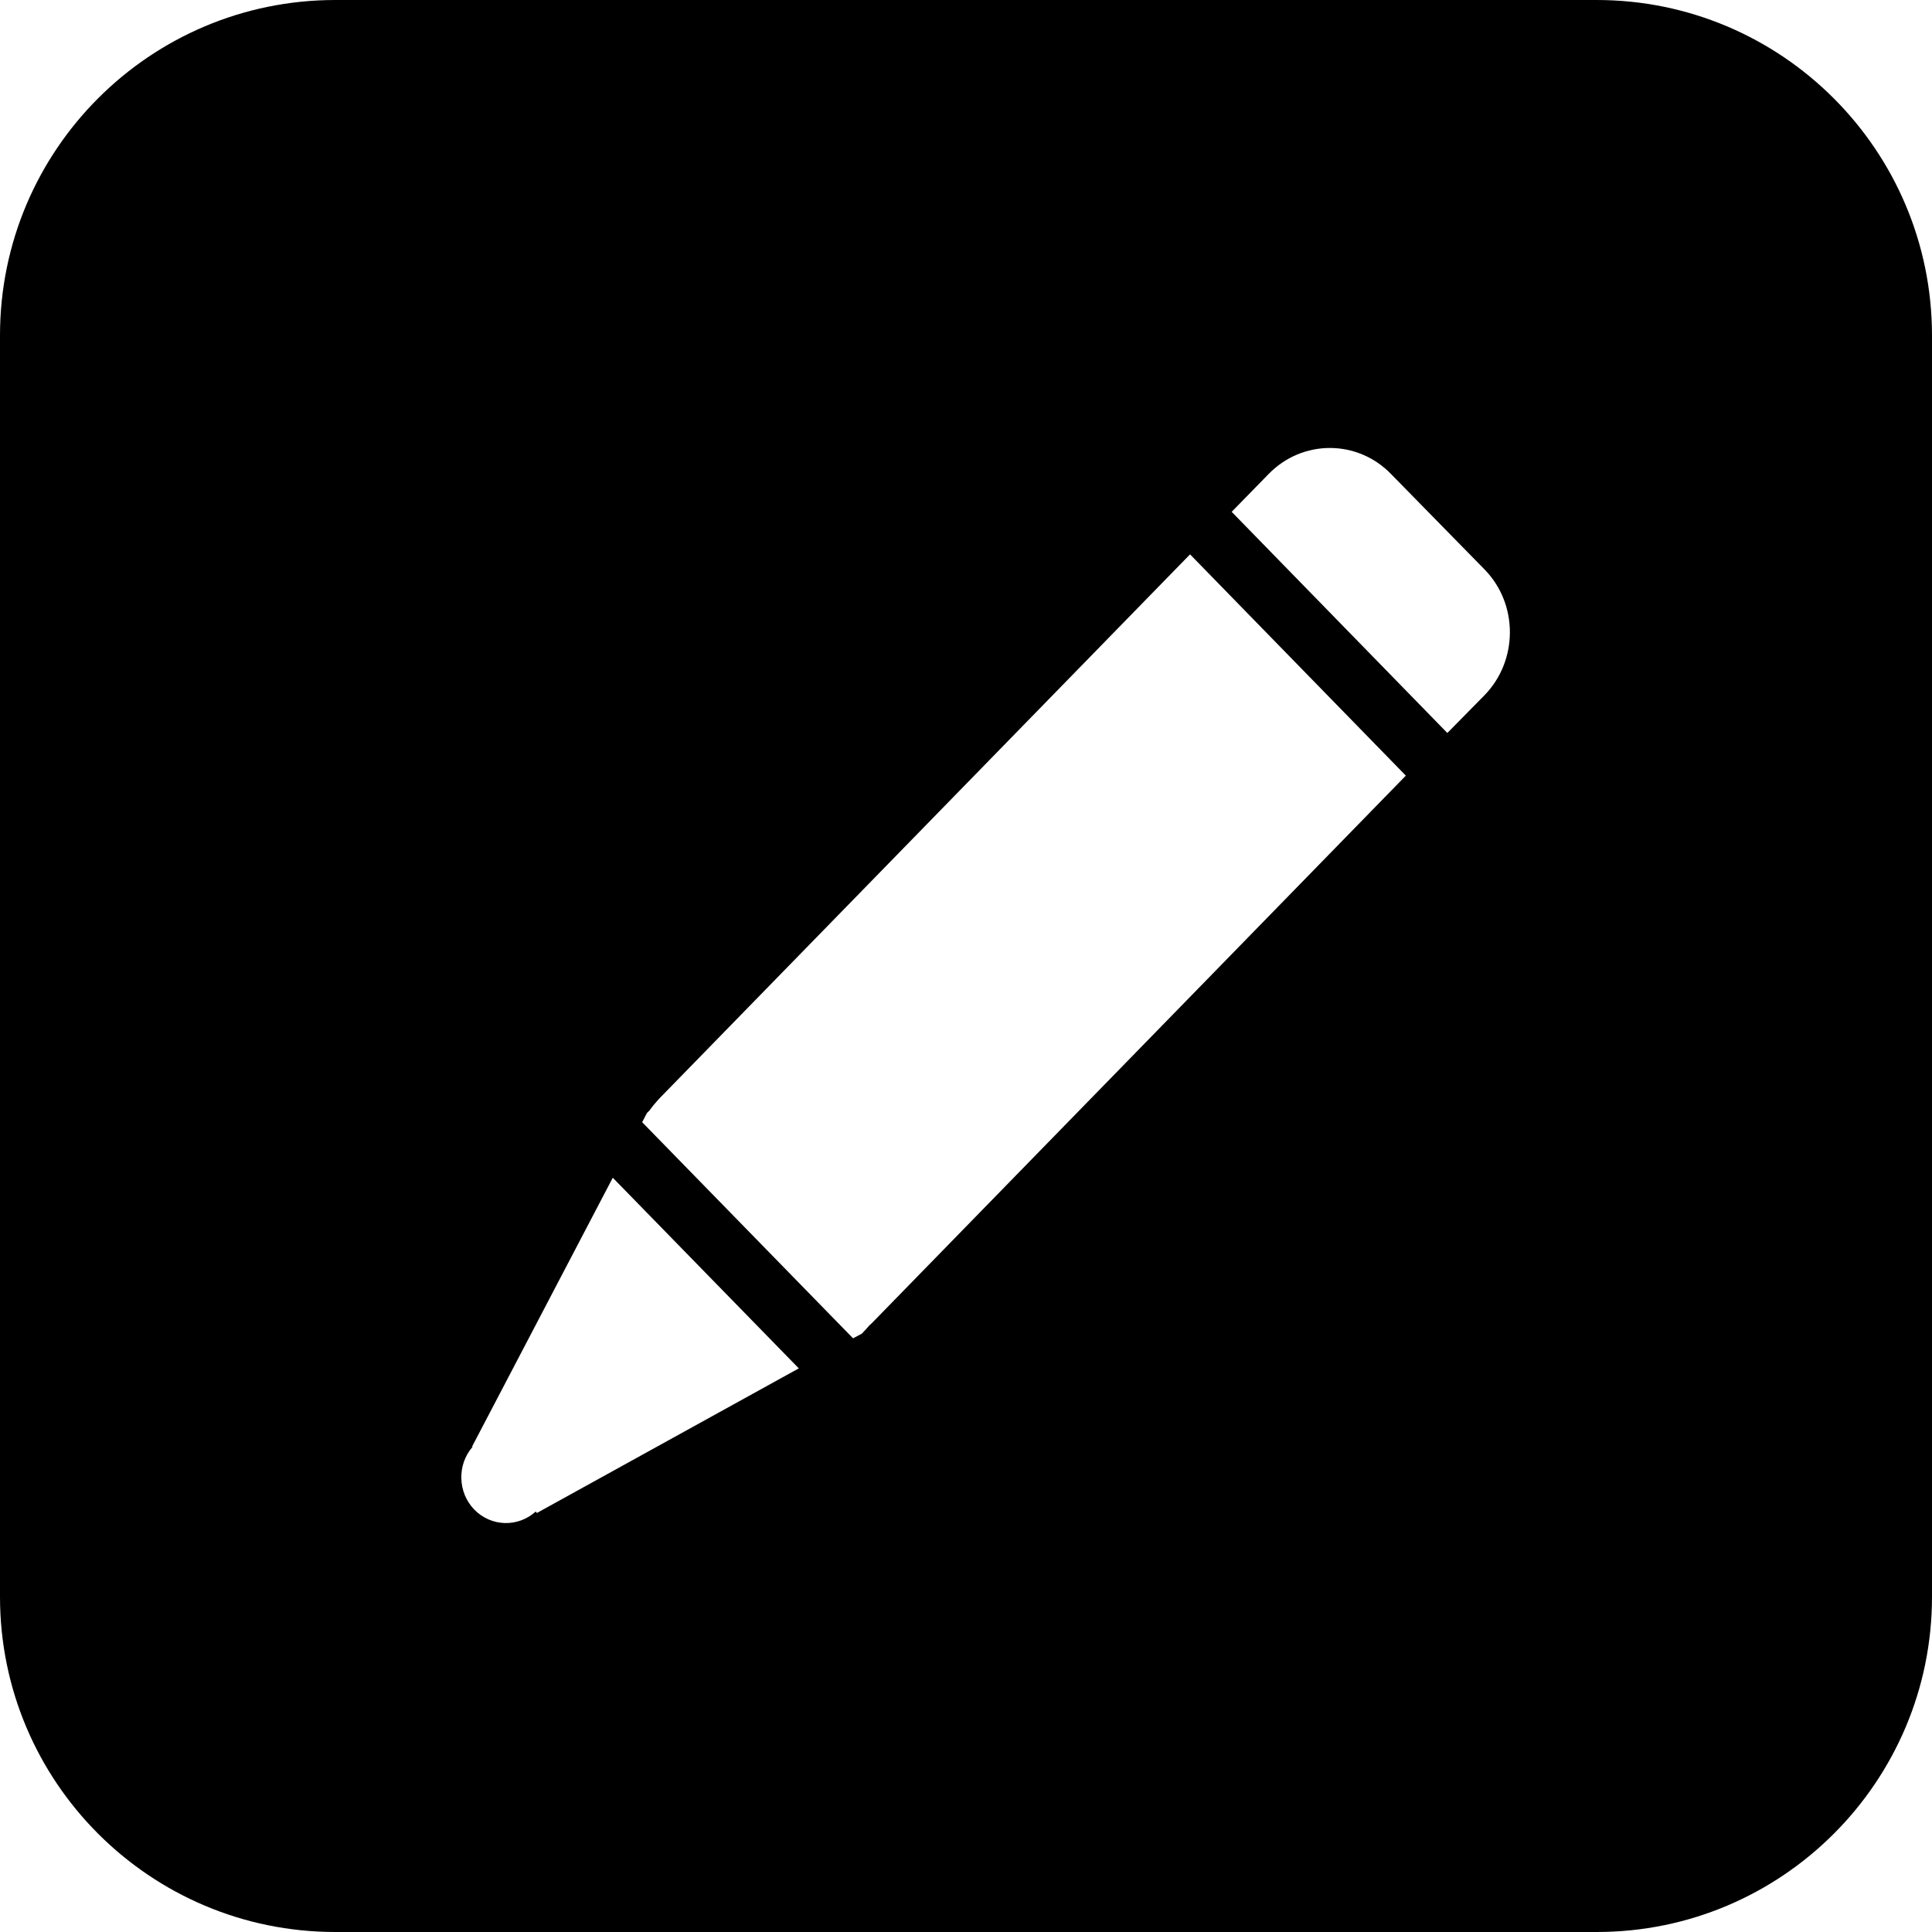 ﻿<?xml version="1.0" encoding="utf-8"?>
<svg width="64px" height="64px" viewBox="0 0 64 64" version="1.1" xmlns="http://www.w3.org/2000/svg" xmlns:xlink="http://www.w3.org/1999/xlink">
  <g fill-rule="evenodd">
    <path d="M52.891,5.1369e-15 C59.02,7.9212e-16 63.995,4.975 64,11.109 L64,52.895 C64,59.025 59.025,64 52.895,64 L11.109,64 C4.97,64 0,59.025 0,52.895 L0,11.109 C0,4.975 4.97,5.1369e-15 11.109,5.1369e-15 L52.891,5.1369e-15 Z M17.784,50.12 L26.461,45.329 L20.299,39.014 L15.642,47.912 L15.652,47.931 C15.139,48.52 15.158,49.44 15.714,50.01 C16.275,50.58 17.161,50.6 17.746,50.072 L17.784,50.12 Z M28.972,43.738 L46.57,25.694 L39.422,18.364 L21.828,36.403 C21.713,36.528 21.607,36.657 21.512,36.791 C21.488,36.82 21.454,36.839 21.43,36.873 L21.272,37.174 L28.258,44.333 L28.55,44.179 C28.636,44.093 28.718,43.997 28.794,43.911 C28.857,43.853 28.914,43.801 28.972,43.738 Z M49.172,23.035 C50.298,21.881 50.298,20.007 49.176,18.862 L46.086,15.709 C44.97,14.55 43.139,14.55 42.018,15.709 L40.801,16.955 L47.945,24.281 L49.172,23.035 Z" fill-rule="nonzero"></path>
  </g>
</svg>
